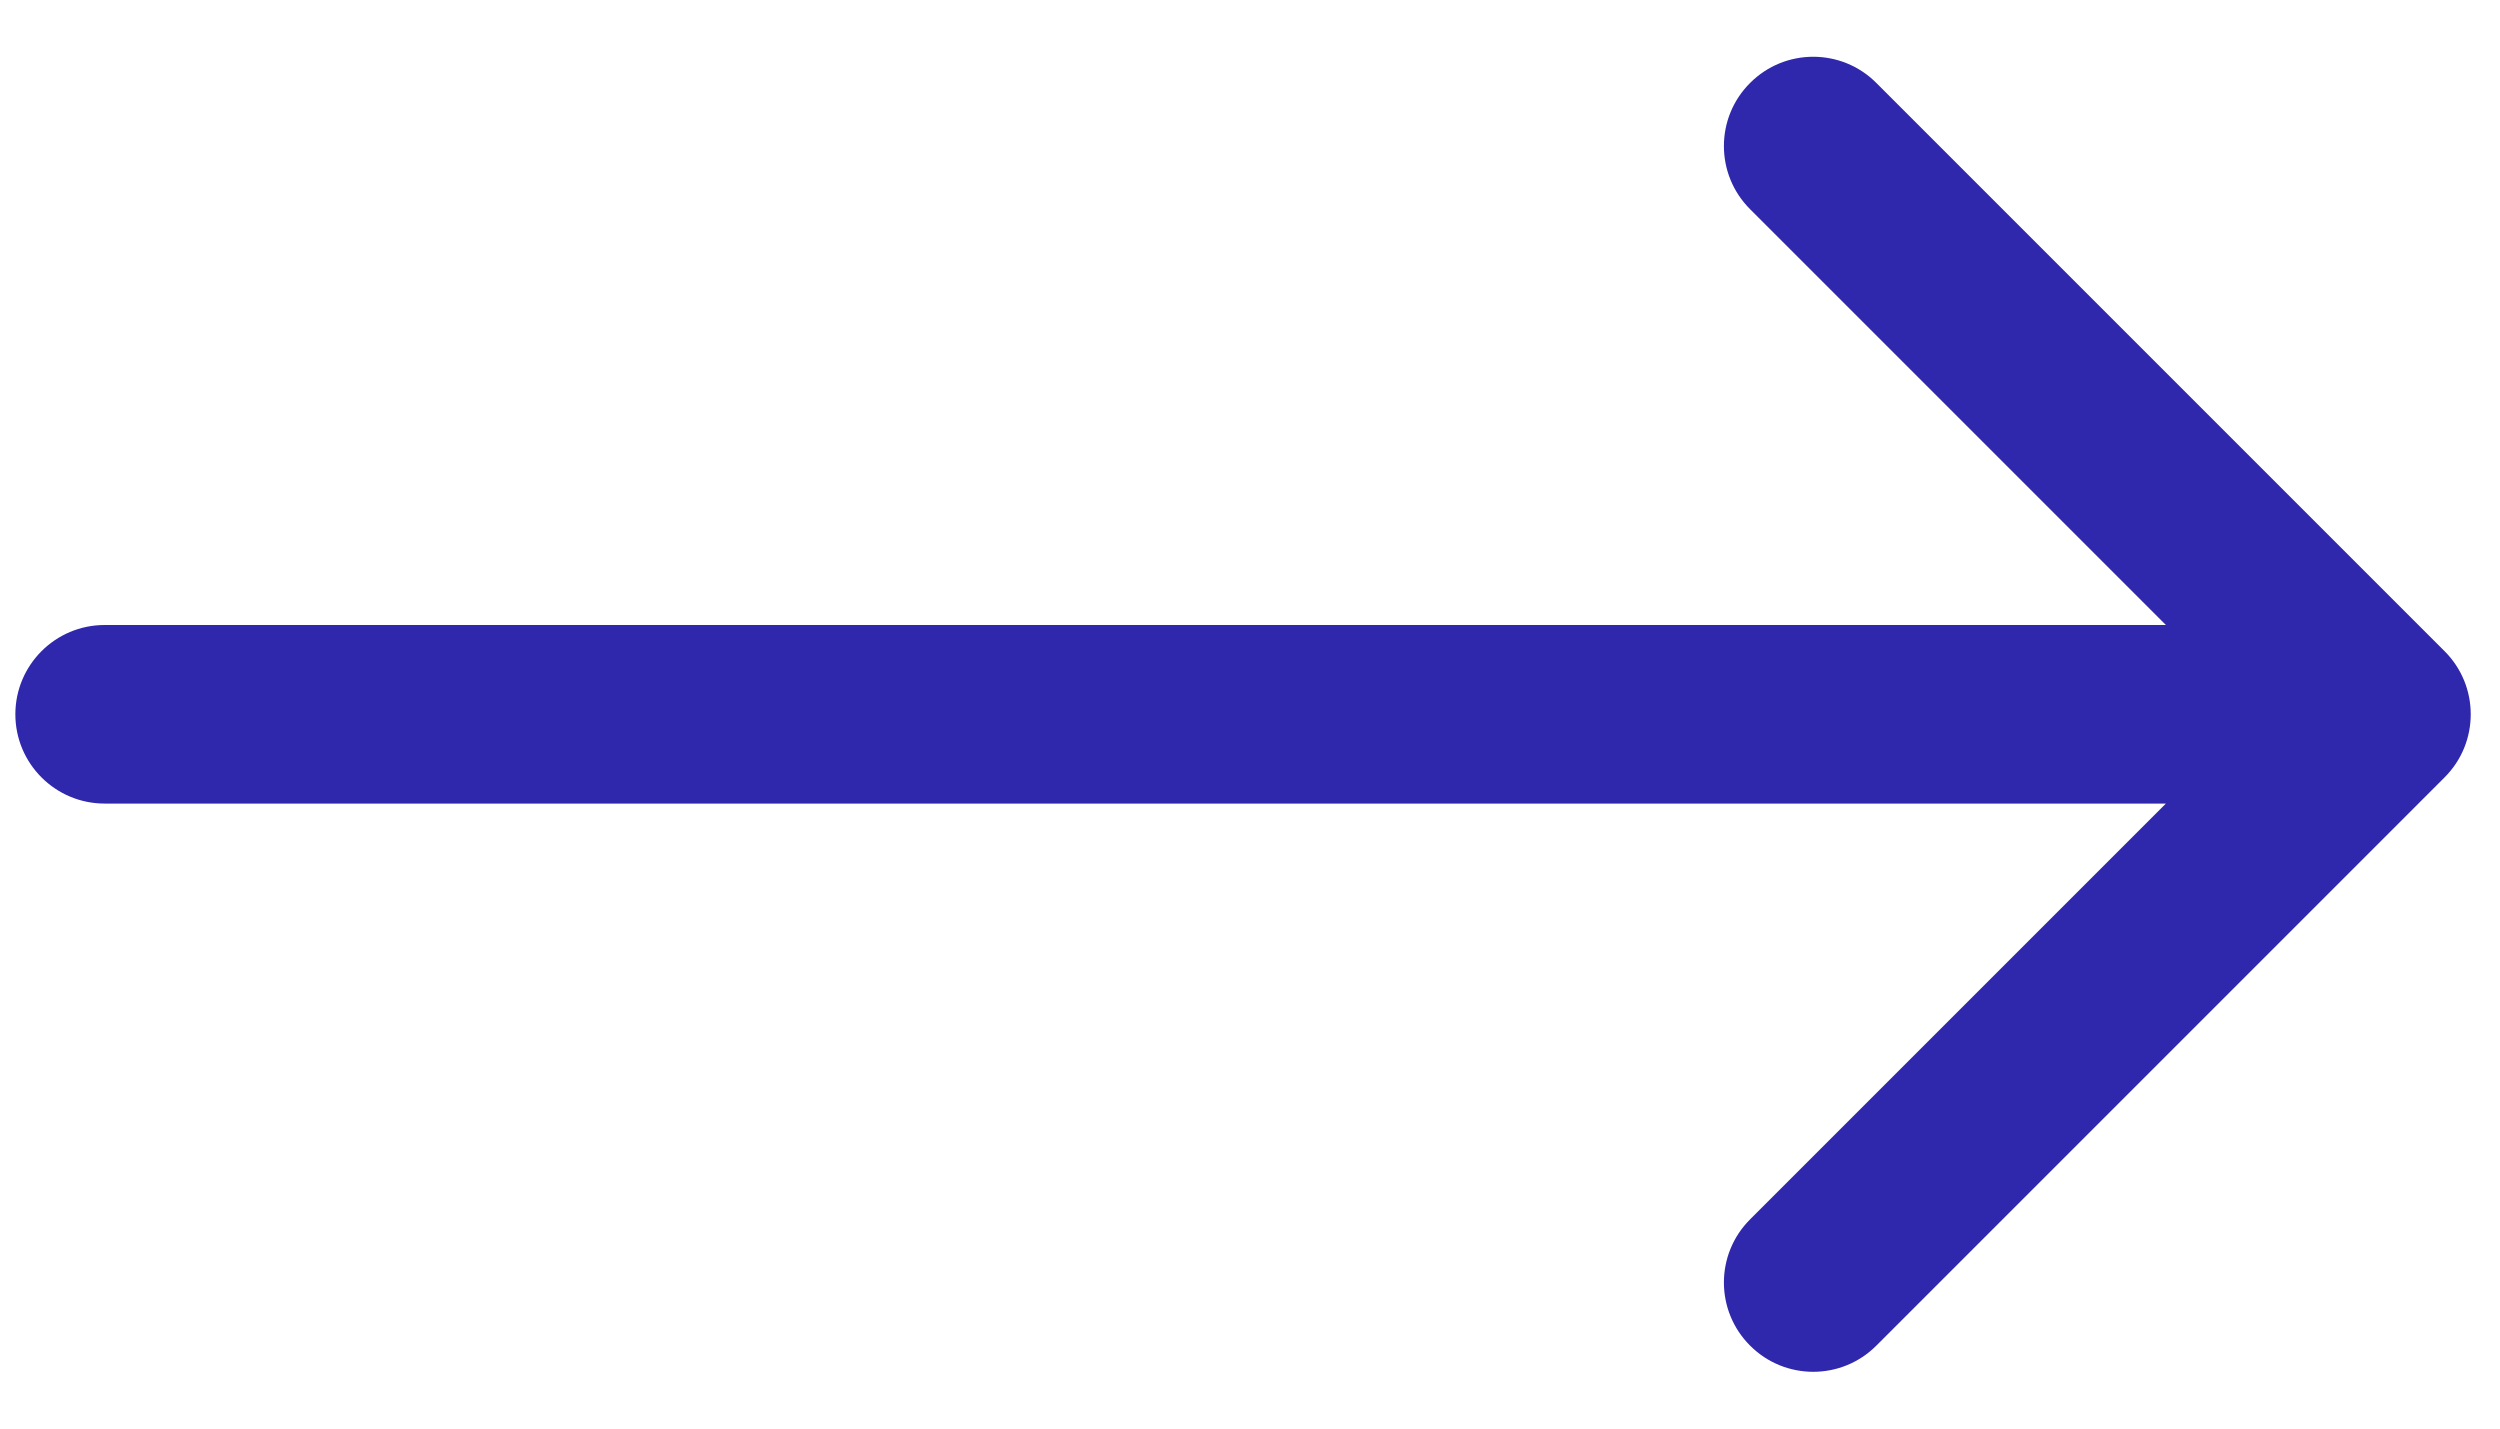 <svg width="28" height="16" viewBox="0 0 28 16" fill="none" xmlns="http://www.w3.org/2000/svg">
<path d="M1.172 7C0.62 7 0.172 7.448 0.172 8C0.172 8.552 0.62 9 1.172 9V7ZM27.379 8.707C27.77 8.317 27.77 7.683 27.379 7.293L21.015 0.929C20.625 0.538 19.991 0.538 19.601 0.929C19.21 1.319 19.21 1.953 19.601 2.343L25.258 8L19.601 13.657C19.21 14.047 19.21 14.681 19.601 15.071C19.991 15.462 20.625 15.462 21.015 15.071L27.379 8.707ZM1.172 9H26.672V7H1.172V9Z" fill="#2F28AD"/>
</svg>
